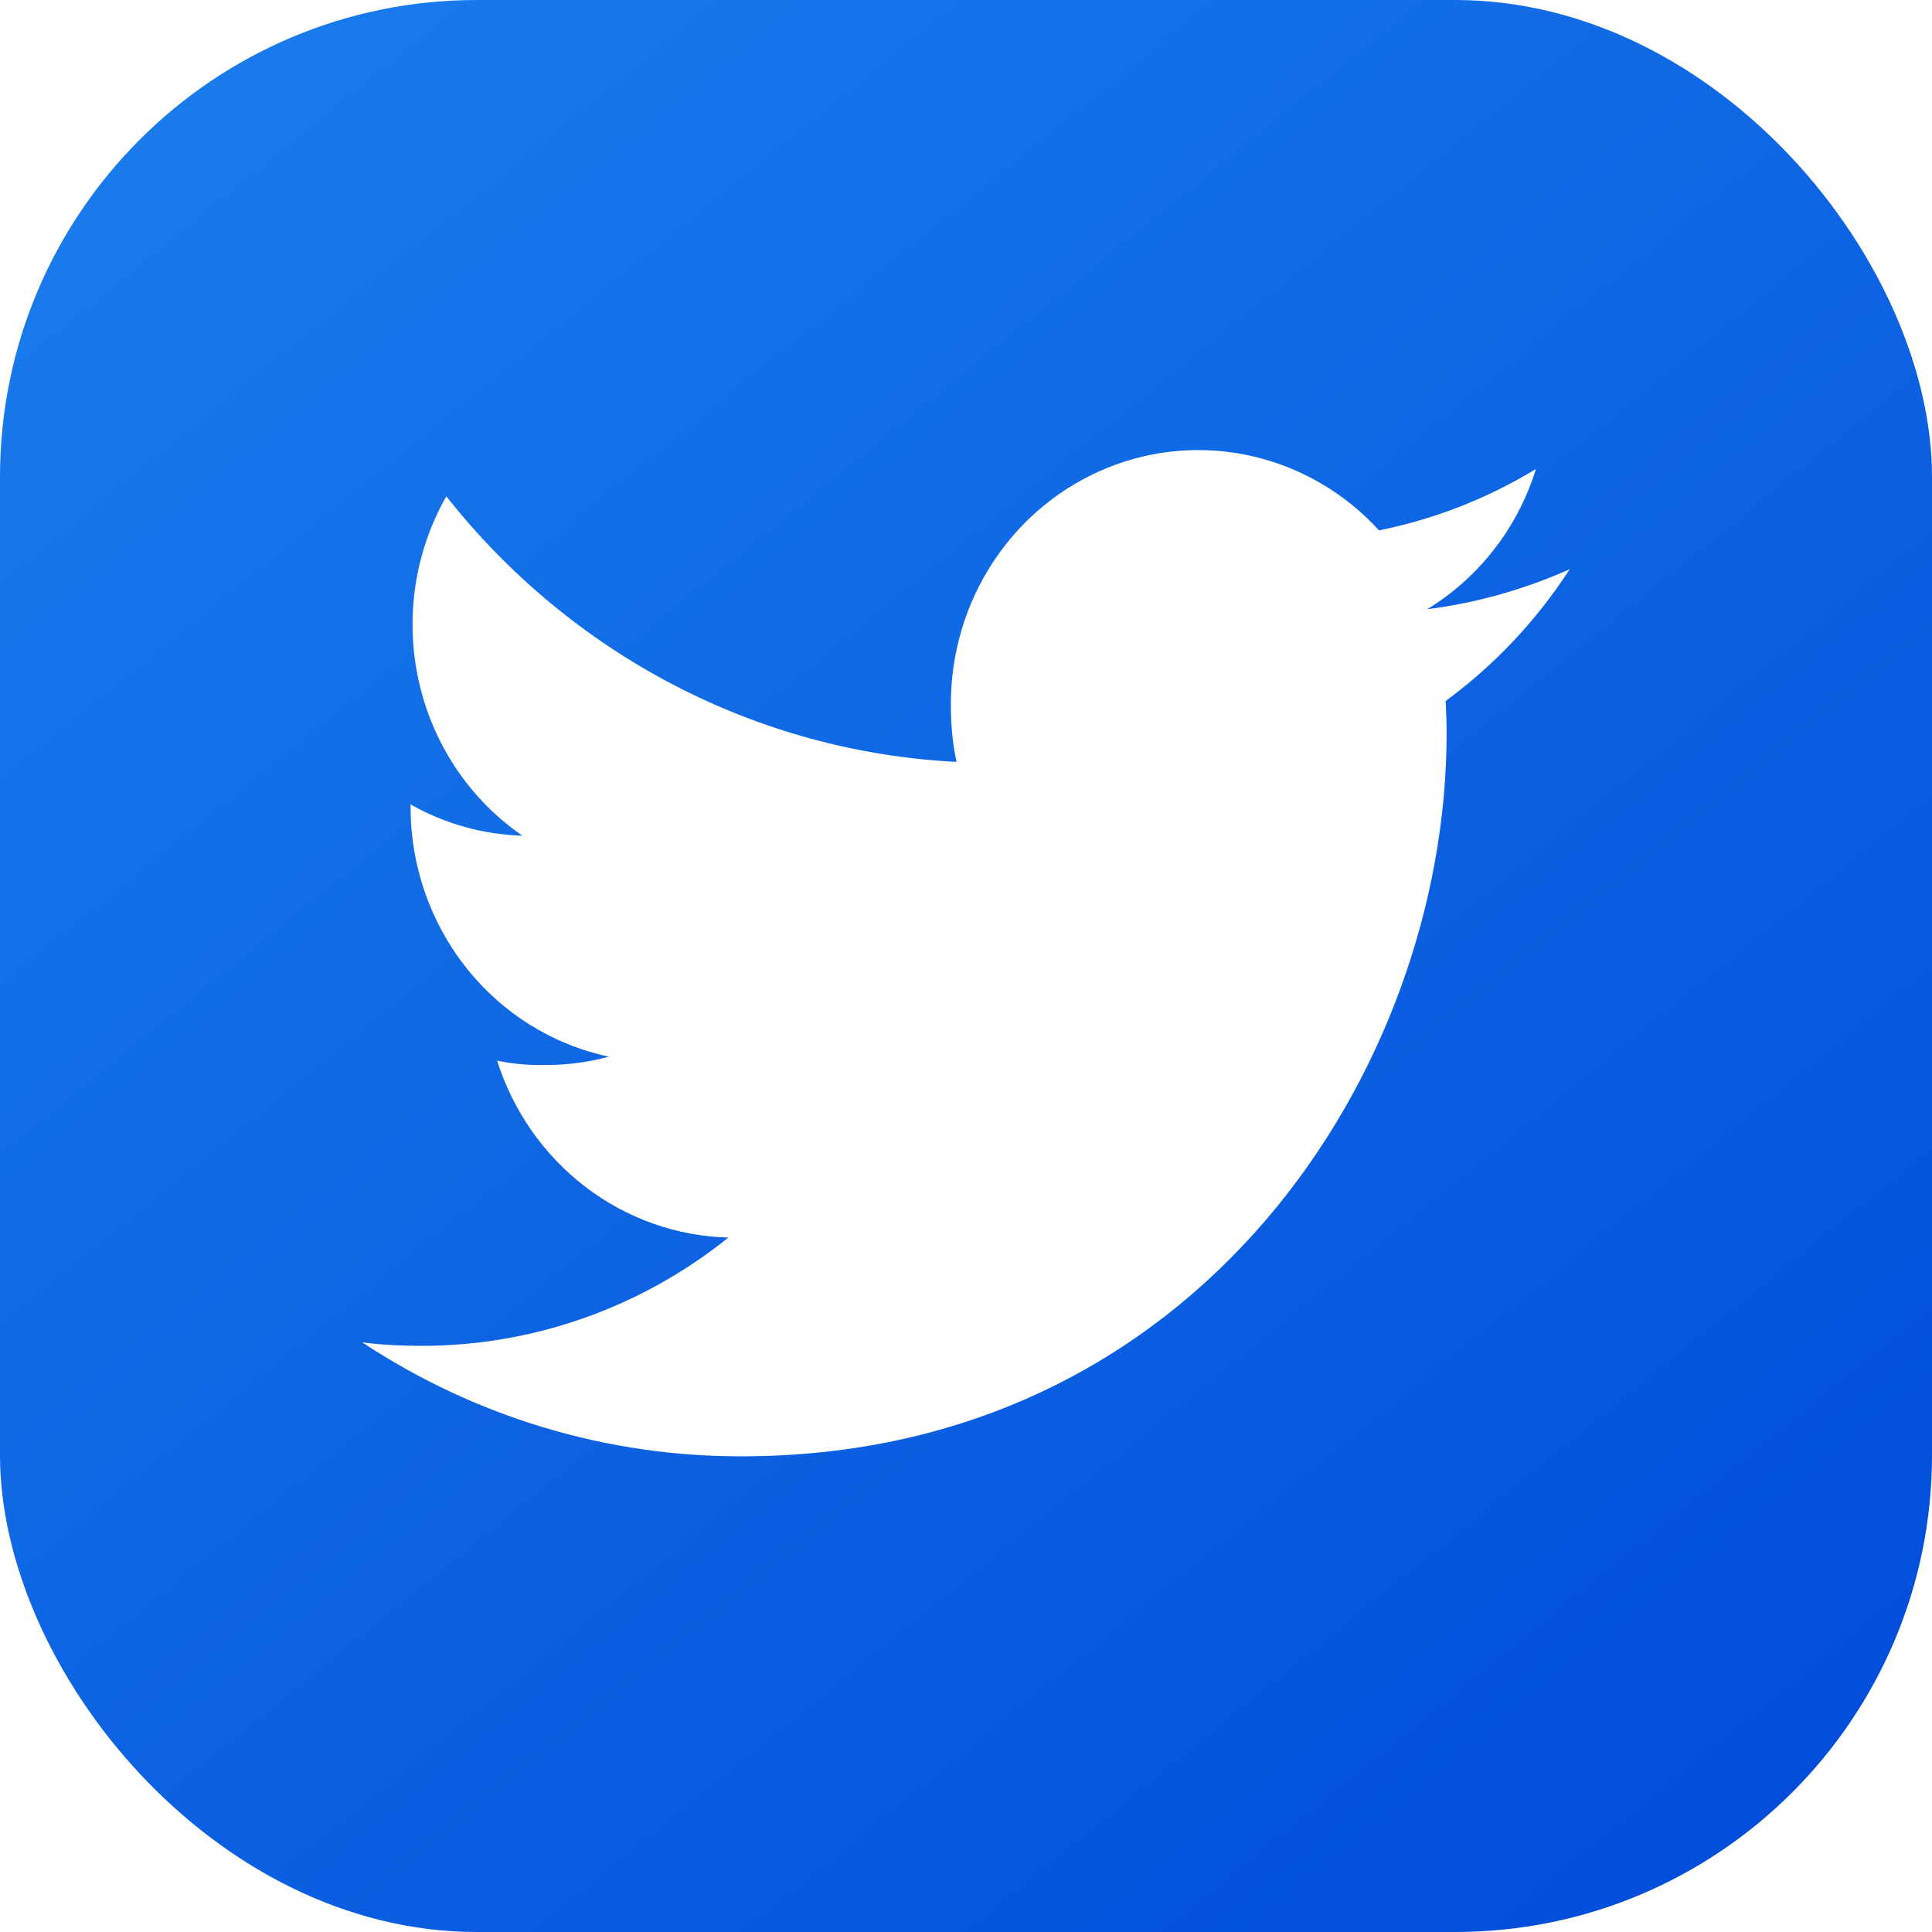 <svg width="40" height="40" viewBox="0 0 40 40" fill="none" xmlns="http://www.w3.org/2000/svg">
<g filter="url(#filter0_ii_2489_48698)">
<rect width="40" height="40" rx="9.874" fill="url(#paint0_linear_2489_48698)"/>
</g>
<path d="M32.5 11.784C31.559 12.205 30.565 12.484 29.547 12.614C30.62 11.961 31.422 10.928 31.801 9.709C30.797 10.32 29.698 10.75 28.551 10.981C27.849 10.211 26.936 9.677 25.933 9.446C24.93 9.215 23.883 9.298 22.927 9.686C21.971 10.074 21.15 10.747 20.572 11.619C19.994 12.491 19.686 13.521 19.686 14.576C19.686 14.992 19.72 15.393 19.805 15.774C17.766 15.672 15.771 15.129 13.95 14.182C12.13 13.234 10.525 11.903 9.241 10.276C8.582 11.433 8.379 12.803 8.672 14.109C8.964 15.414 9.731 16.556 10.816 17.302C10.004 17.279 9.21 17.057 8.5 16.654V16.712C8.501 17.926 8.91 19.102 9.658 20.043C10.406 20.984 11.447 21.631 12.606 21.877C12.168 21.996 11.716 22.054 11.262 22.05C10.937 22.056 10.611 22.026 10.292 21.96C10.623 23.004 11.262 23.916 12.119 24.572C12.977 25.228 14.012 25.595 15.081 25.622C13.267 27.078 11.03 27.867 8.726 27.864C8.306 27.864 7.903 27.845 7.5 27.792C9.843 29.341 12.574 30.16 15.362 30.151C24.794 30.151 29.95 22.138 29.95 15.193C29.95 14.96 29.942 14.736 29.931 14.513C30.942 13.771 31.812 12.846 32.5 11.784V11.784Z" fill="white"/>
<defs>
<filter id="filter0_ii_2489_48698" x="-0.247" y="-0.247" width="40.494" height="40.494" filterUnits="userSpaceOnUse" color-interpolation-filters="sRGB">
<feFlood flood-opacity="0" result="BackgroundImageFix"/>
<feBlend mode="normal" in="SourceGraphic" in2="BackgroundImageFix" result="shape"/>
<feColorMatrix in="SourceAlpha" type="matrix" values="0 0 0 0 0 0 0 0 0 0 0 0 0 0 0 0 0 0 127 0" result="hardAlpha"/>
<feOffset dx="0.247" dy="0.247"/>
<feGaussianBlur stdDeviation="0.987"/>
<feComposite in2="hardAlpha" operator="arithmetic" k2="-1" k3="1"/>
<feColorMatrix type="matrix" values="0 0 0 0 1 0 0 0 0 1 0 0 0 0 1 0 0 0 0.5 0"/>
<feBlend mode="normal" in2="shape" result="effect1_innerShadow_2489_48698"/>
<feColorMatrix in="SourceAlpha" type="matrix" values="0 0 0 0 0 0 0 0 0 0 0 0 0 0 0 0 0 0 127 0" result="hardAlpha"/>
<feOffset dx="-0.247" dy="-0.247"/>
<feGaussianBlur stdDeviation="0.987"/>
<feComposite in2="hardAlpha" operator="arithmetic" k2="-1" k3="1"/>
<feColorMatrix type="matrix" values="0 0 0 0 1 0 0 0 0 1 0 0 0 0 1 0 0 0 0.5 0"/>
<feBlend mode="normal" in2="effect1_innerShadow_2489_48698" result="effect2_innerShadow_2489_48698"/>
</filter>
<linearGradient id="paint0_linear_2489_48698" x1="4.361" y1="-0.602" x2="44.962" y2="49.474" gradientUnits="userSpaceOnUse">
<stop stop-color="#197CEC"/>
<stop offset="0.841" stop-color="#004AD9"/>
</linearGradient>
</defs>
</svg>
